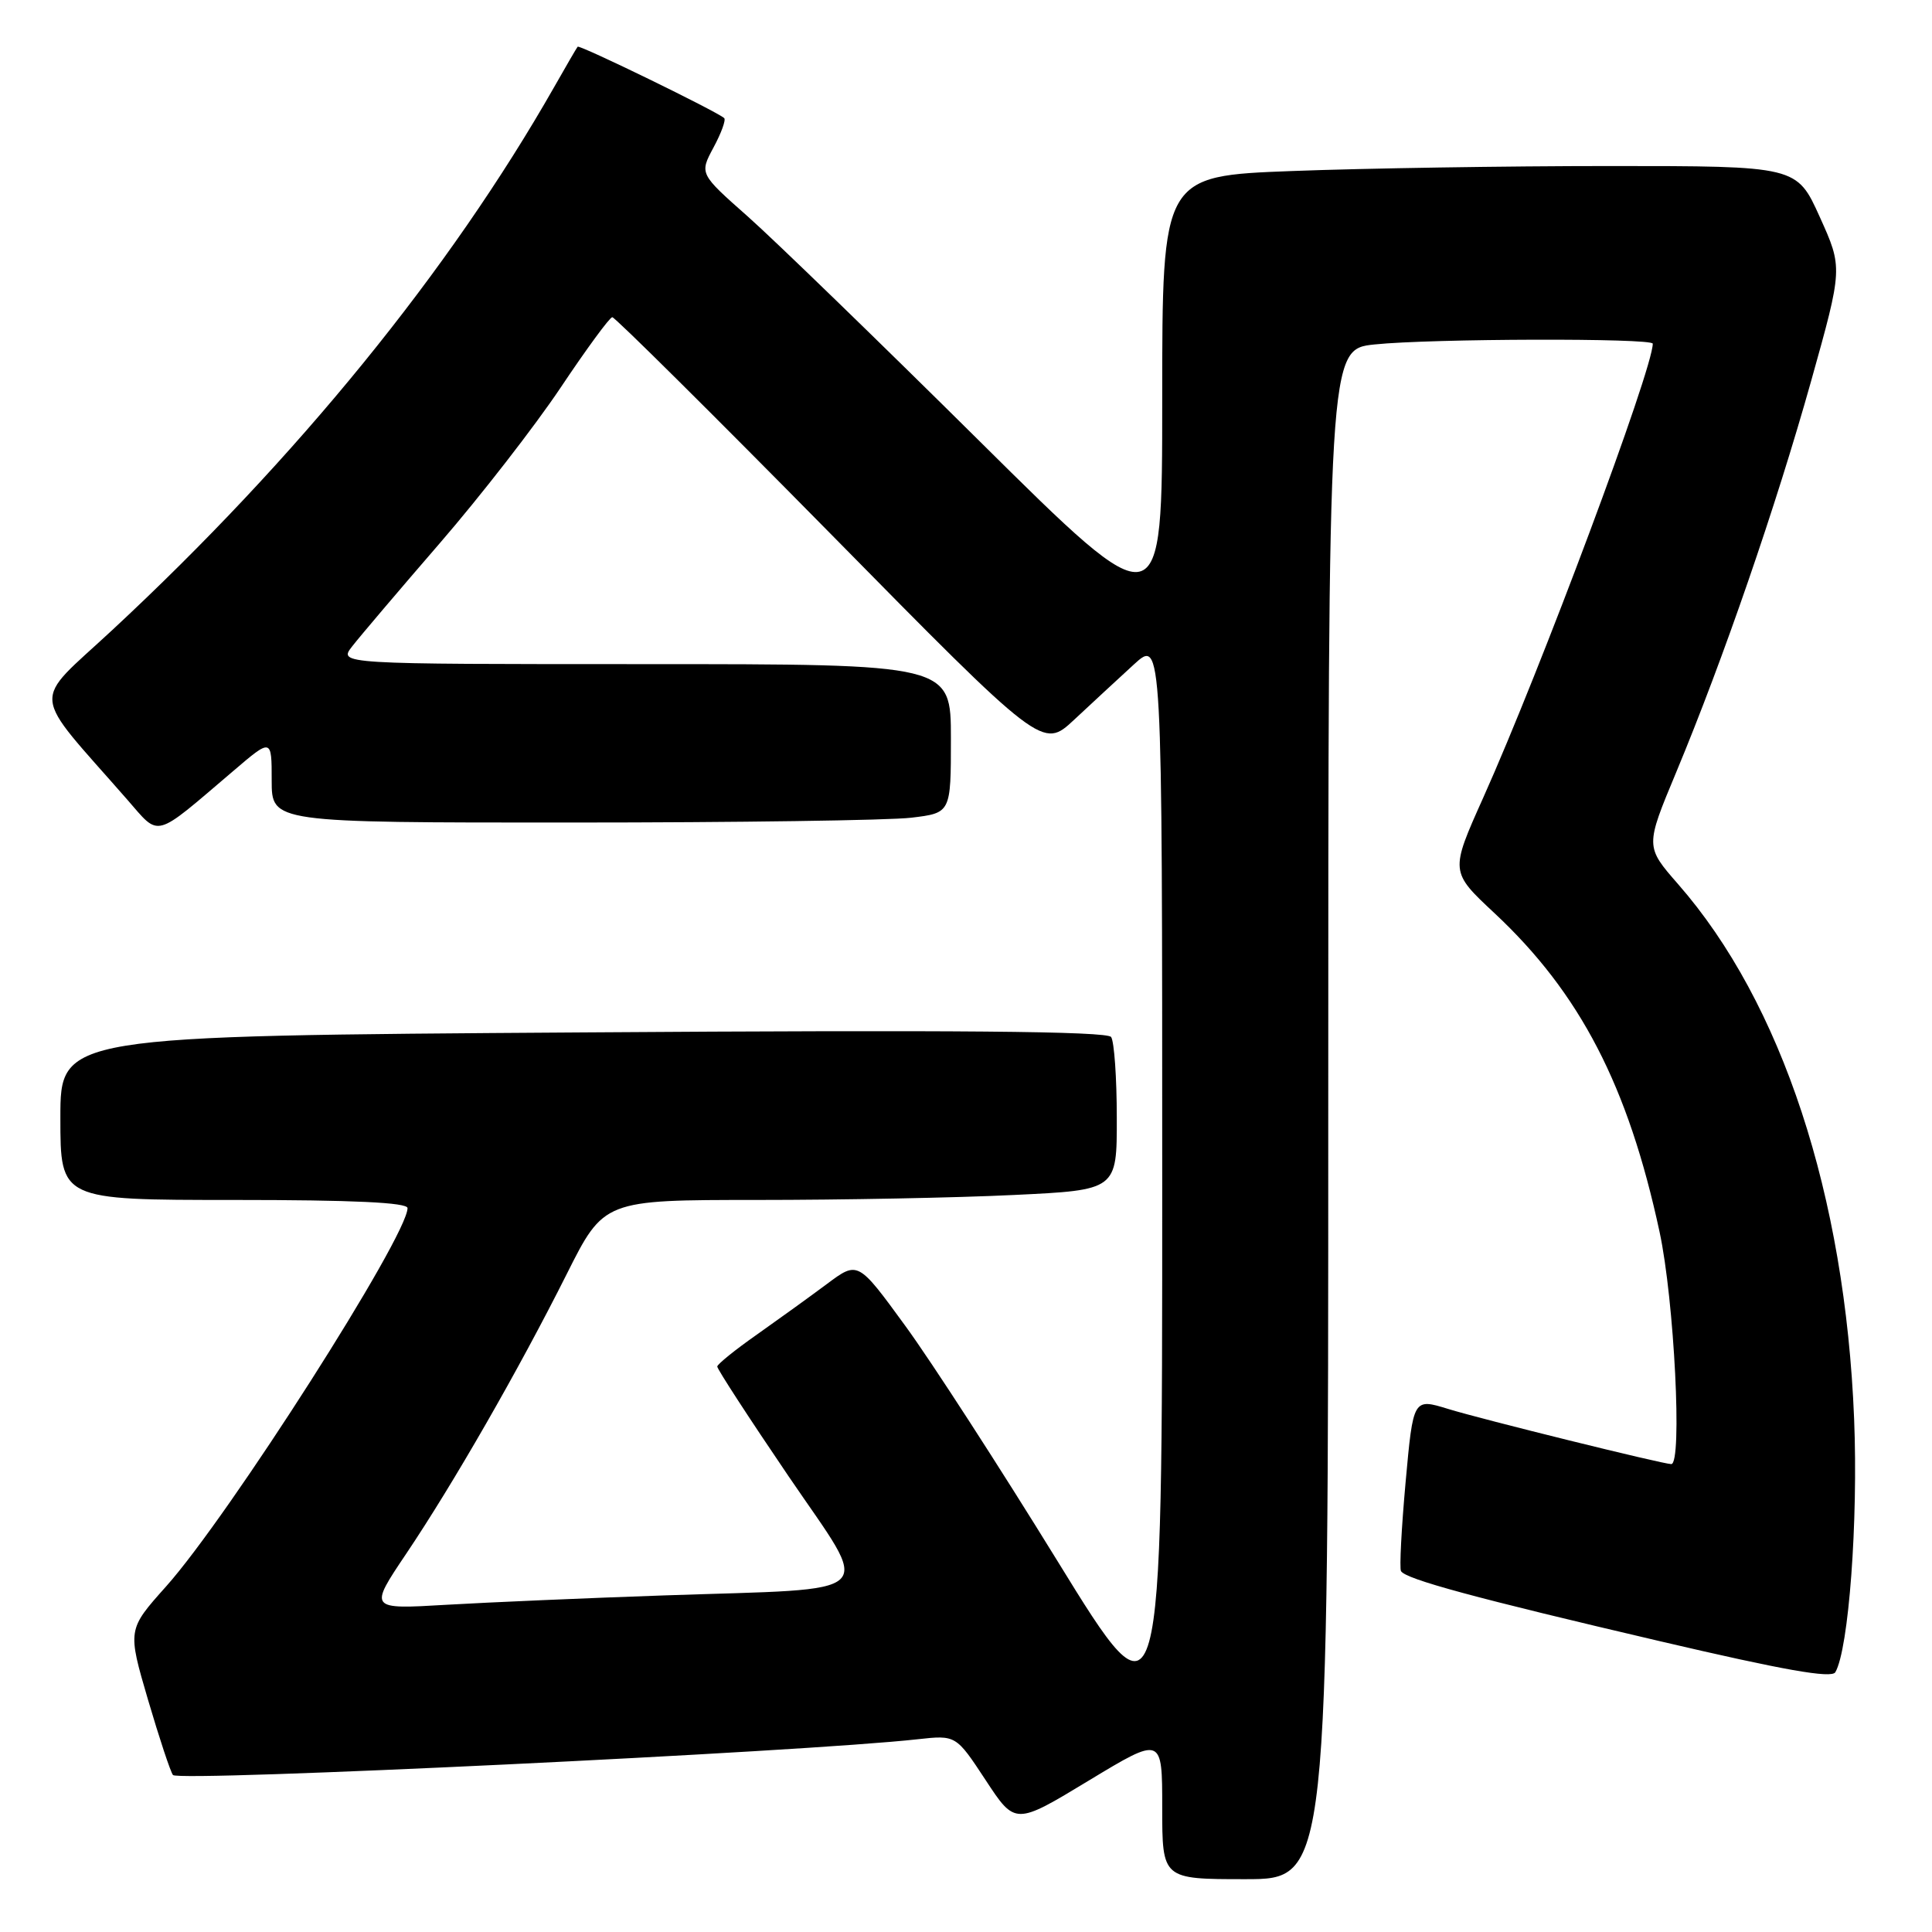 <?xml version="1.0" encoding="UTF-8" standalone="no"?>
<!DOCTYPE svg PUBLIC "-//W3C//DTD SVG 1.1//EN" "http://www.w3.org/Graphics/SVG/1.1/DTD/svg11.dtd" >
<svg xmlns="http://www.w3.org/2000/svg" xmlns:xlink="http://www.w3.org/1999/xlink" version="1.1" viewBox="0 0 256 256">
 <g >
 <path fill="currentColor"
d=" M 176.00 147.64 C 176.00 46.28 176.00 46.28 182.15 45.64 C 189.61 44.86 219.00 44.78 219.00 45.54 C 219.00 48.95 204.16 88.70 196.53 105.71 C 192.14 115.50 192.14 115.50 198.03 121.00 C 209.37 131.60 215.74 143.89 219.90 163.23 C 221.85 172.28 222.94 194.00 221.45 194.00 C 220.35 194.00 196.39 188.08 191.88 186.69 C 187.26 185.27 187.26 185.27 186.25 196.39 C 185.70 202.50 185.42 207.81 185.64 208.18 C 186.26 209.25 195.54 211.76 220.00 217.48 C 236.33 221.30 242.69 222.43 243.19 221.58 C 244.96 218.54 246.23 201.57 245.68 188.00 C 244.49 158.35 236.10 132.87 222.37 117.17 C 218.00 112.17 218.00 112.17 222.10 102.34 C 228.34 87.36 235.31 67.14 239.98 50.50 C 244.18 35.50 244.18 35.50 241.13 28.75 C 238.08 22.00 238.08 22.00 213.29 22.00 C 199.66 22.00 180.74 22.30 171.25 22.66 C 154.00 23.31 154.00 23.31 154.00 52.88 C 154.00 82.45 154.00 82.45 129.75 58.41 C 116.41 45.19 102.61 31.81 99.09 28.69 C 92.68 23.02 92.68 23.02 94.54 19.55 C 95.57 17.64 96.21 15.89 95.96 15.65 C 95.02 14.78 76.78 5.89 76.54 6.19 C 76.40 6.36 75.01 8.75 73.45 11.50 C 59.57 35.89 39.34 60.75 14.85 83.51 C 4.09 93.51 3.88 91.12 16.84 105.93 C 21.26 110.98 20.22 111.26 30.91 102.16 C 36.00 97.81 36.00 97.81 36.00 103.41 C 36.00 109.00 36.00 109.00 75.75 108.99 C 97.61 108.99 117.86 108.70 120.75 108.35 C 126.00 107.72 126.00 107.72 126.00 97.86 C 126.00 88.00 126.00 88.00 85.42 88.00 C 44.83 88.00 44.83 88.00 46.67 85.64 C 47.67 84.35 52.90 78.19 58.28 71.97 C 63.66 65.75 70.86 56.48 74.28 51.37 C 77.70 46.25 80.78 42.05 81.13 42.03 C 81.48 42.02 94.45 54.89 109.96 70.63 C 138.15 99.27 138.15 99.27 142.33 95.37 C 144.62 93.23 148.19 89.93 150.25 88.04 C 154.00 84.61 154.00 84.61 154.00 157.00 C 154.00 229.39 154.00 229.39 140.13 206.86 C 132.50 194.47 123.43 180.44 119.97 175.70 C 113.68 167.07 113.68 167.07 109.59 170.12 C 107.34 171.80 103.15 174.82 100.29 176.84 C 97.42 178.85 95.06 180.76 95.04 181.07 C 95.02 181.39 99.26 187.91 104.46 195.57 C 115.59 211.94 117.19 210.40 88.00 211.40 C 77.83 211.75 64.86 212.31 59.19 212.64 C 48.87 213.25 48.87 213.25 53.83 205.87 C 60.09 196.56 68.70 181.56 75.08 168.85 C 80.02 159.00 80.02 159.00 100.35 159.00 C 111.53 159.00 126.83 158.71 134.34 158.34 C 148.00 157.69 148.00 157.69 147.98 148.09 C 147.98 142.82 147.64 138.01 147.23 137.41 C 146.71 136.64 126.43 136.46 77.25 136.80 C 8.00 137.26 8.00 137.26 8.00 148.13 C 8.00 159.00 8.00 159.00 31.00 159.00 C 46.83 159.00 54.00 159.34 54.00 160.08 C 54.00 163.80 30.32 200.91 22.00 210.22 C 16.89 215.94 16.89 215.94 19.61 225.22 C 21.11 230.32 22.60 234.81 22.92 235.20 C 23.69 236.12 106.52 232.15 121.59 230.46 C 126.67 229.90 126.67 229.90 130.60 235.87 C 134.52 241.84 134.52 241.84 144.26 235.94 C 154.00 230.05 154.00 230.05 154.00 239.52 C 154.00 249.00 154.00 249.00 165.00 249.00 C 176.00 249.00 176.00 249.00 176.00 147.64 Z "/>
</g>
</svg>